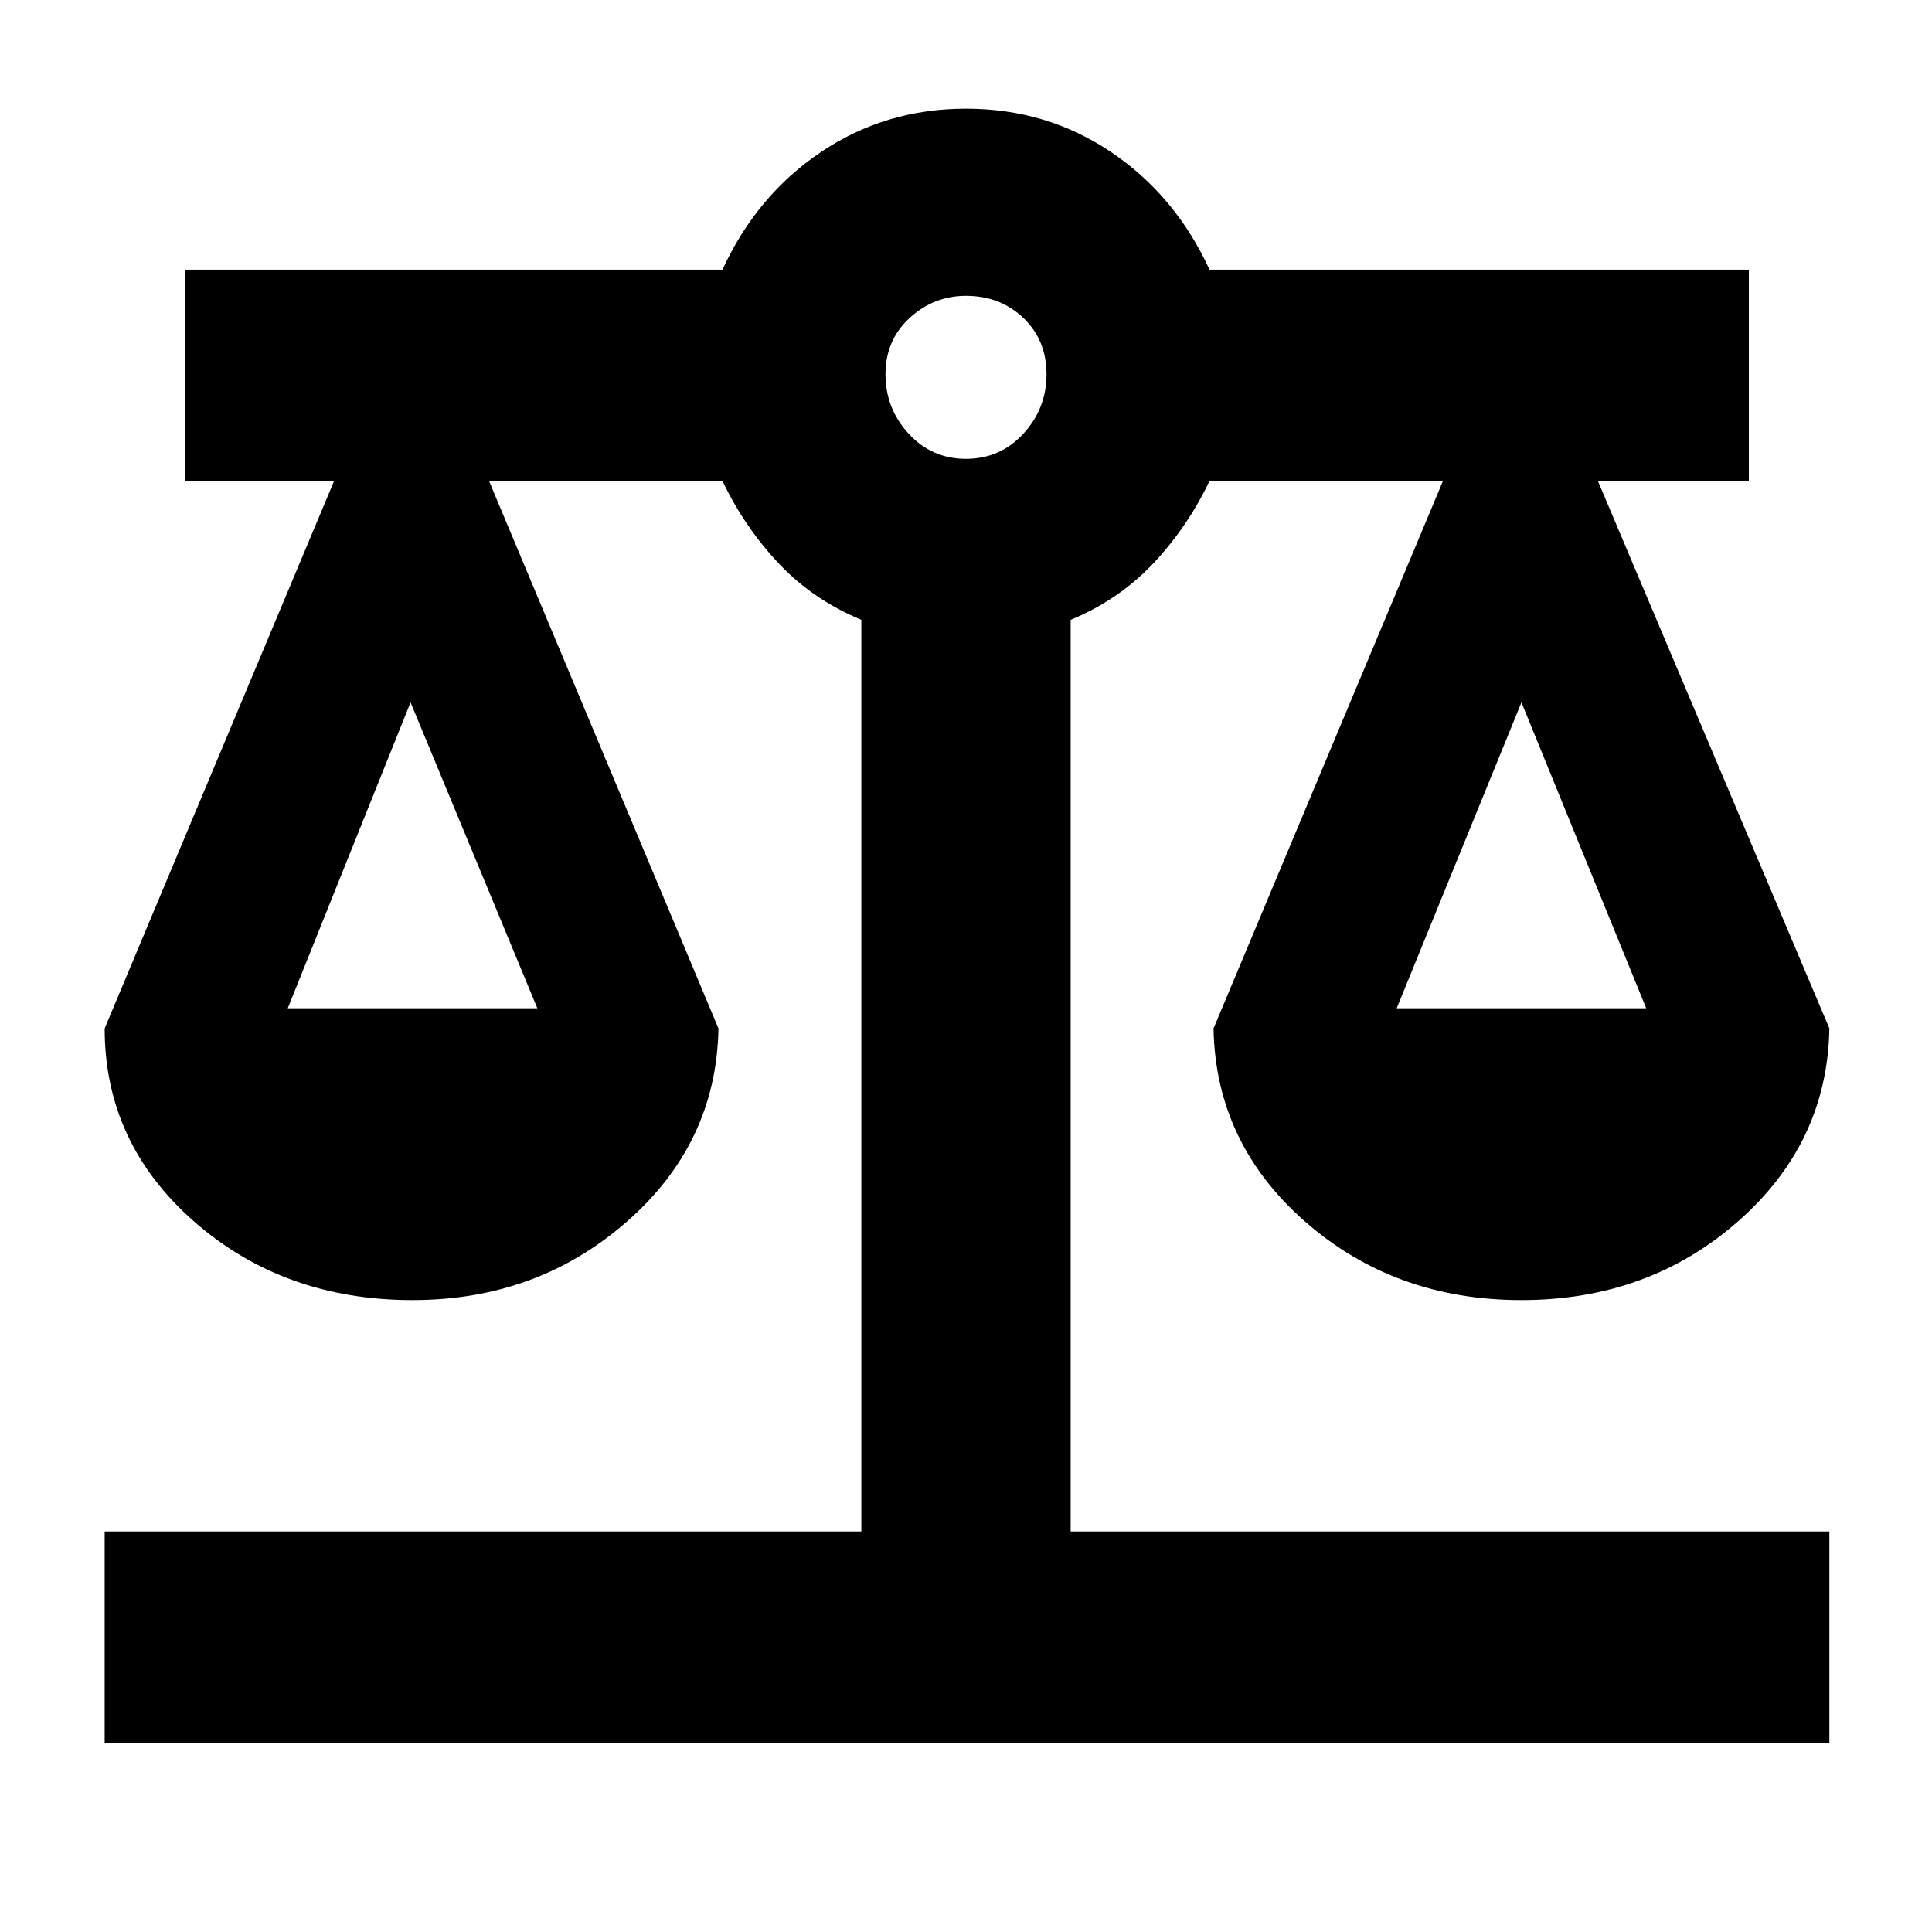 <svg xmlns="http://www.w3.org/2000/svg" height="40" width="40"><path d="M2.167 36.083v-4.375h15.666V12.833q-1-.416-1.708-1.166t-1.167-1.709h-4.833l4.75 11.334q-.042 2.375-1.896 4-1.854 1.625-4.437 1.625-2.667 0-4.521-1.625t-1.854-4l4.75-11.334H3.833V5.583h11.125Q15.667 4.042 17 3.146q1.333-.896 3-.896t3 .896q1.333.896 2.042 2.437h11.166v4.375h-3.125l4.792 11.334q-.042 2.375-1.896 4-1.854 1.625-4.479 1.625t-4.479-1.625q-1.854-1.625-1.896-4l4.75-11.334h-4.833q-.459.959-1.167 1.709-.708.75-1.708 1.166v18.875h15.708v4.375Zm26.75-15.208h5.166L31.5 14.542Zm-22.959 0h5.167L8.5 14.542ZM20 9.5q.708 0 1.188-.521.479-.521.479-1.229 0-.708-.479-1.167-.48-.458-1.188-.458-.667 0-1.167.458-.5.459-.5 1.167t.479 1.229q.48.521 1.188.521Z"/></svg>